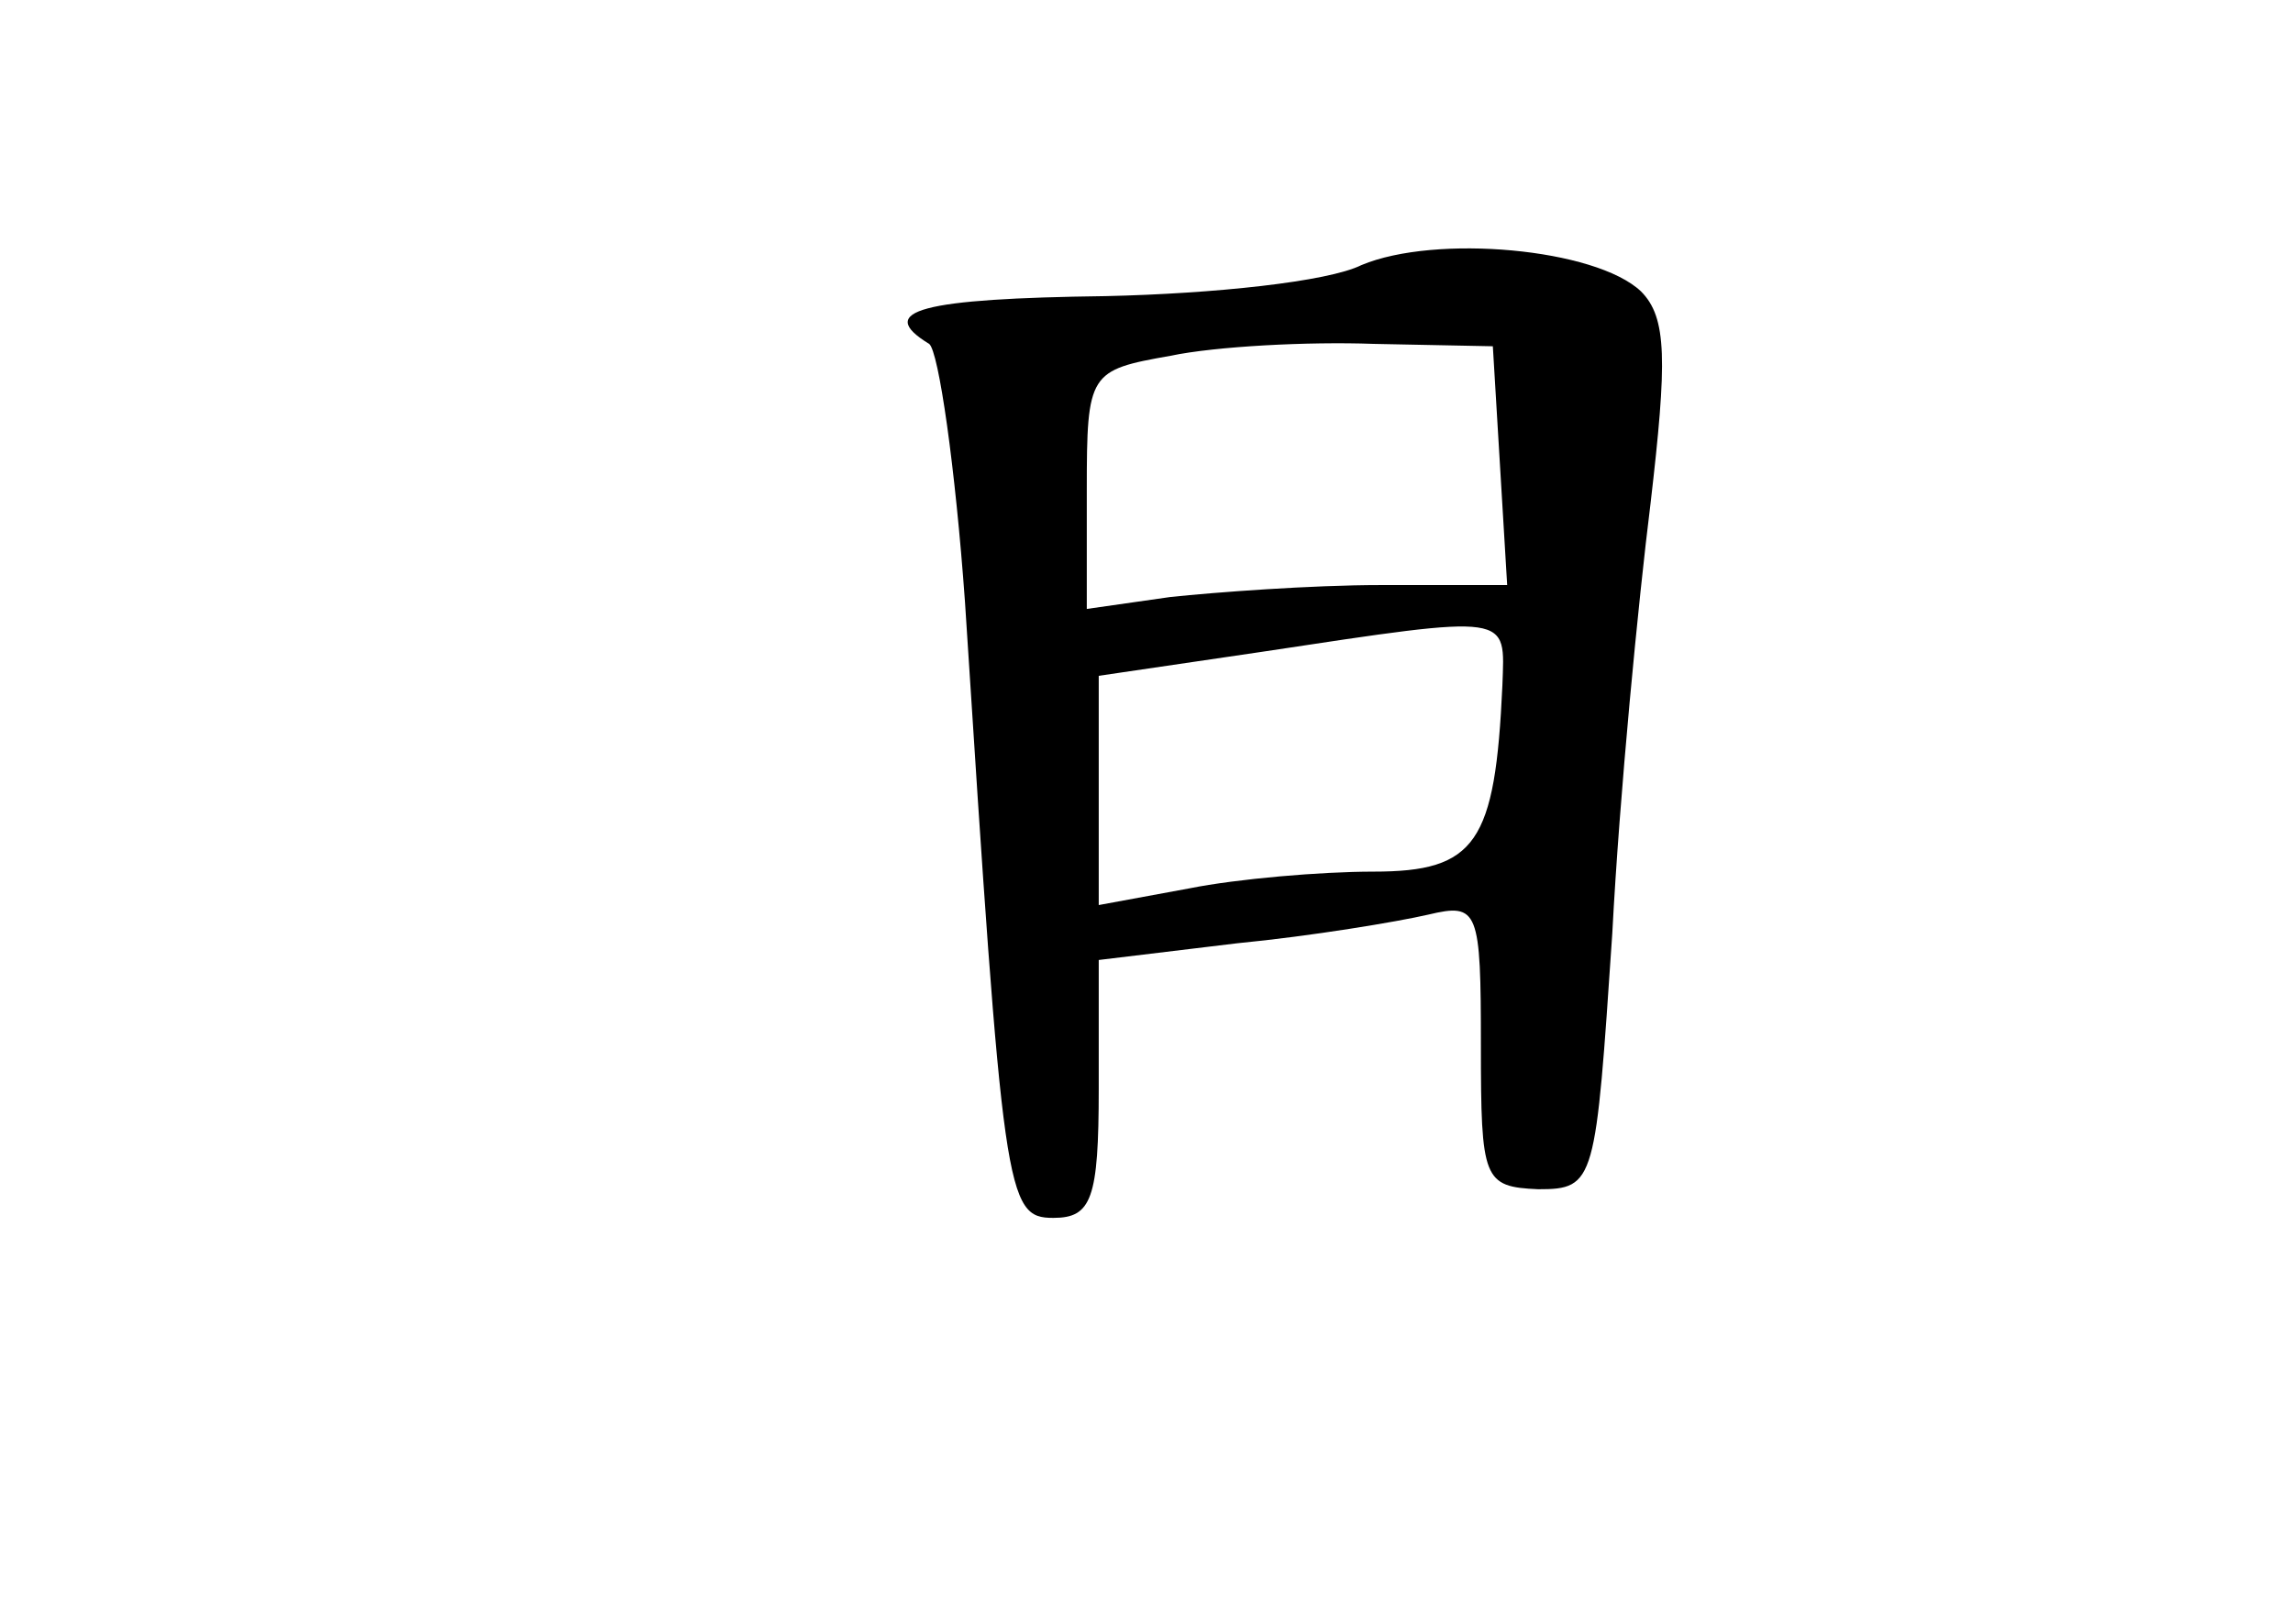 <?xml version="1.0" standalone="no"?>
<!DOCTYPE svg PUBLIC "-//W3C//DTD SVG 20010904//EN"
 "http://www.w3.org/TR/2001/REC-SVG-20010904/DTD/svg10.dtd">
<svg version="1.0" xmlns="http://www.w3.org/2000/svg"
 width="96pt" height="68pt" viewBox="0 0 96 68"
 preserveAspectRatio="xMidYMid meet">
<g transform="translate(0,68) scale(0.1,-0.1)"
fill="#000000" stroke="none">
<path d="M570 569 c-14 -7 -62 -12 -107 -13 -77 -1 -97 -6 -74 -20 4 -3 11
-52 15 -108 16 -249 17 -258 37 -258 16 0 19 8 19 54 l0 54 58 7 c31 3 67 9
80 12 21 5 22 2 22 -55 0 -56 1 -59 24 -60 24 0 24 3 31 107 3 58 11 140 16
180 7 60 7 78 -4 89 -19 18 -86 24 -117 11z m58 -84 l3 -50 -53 0 c-29 0 -69
-3 -88 -5 l-35 -5 0 50 c0 49 1 50 35 56 19 4 58 6 85 5 l50 -1 3 -50z m1 -92
c-3 -66 -11 -78 -54 -78 -22 0 -57 -3 -77 -7 l-38 -7 0 48 0 48 68 10 c106 16
102 16 101 -14z"/>
</g>
</svg>
